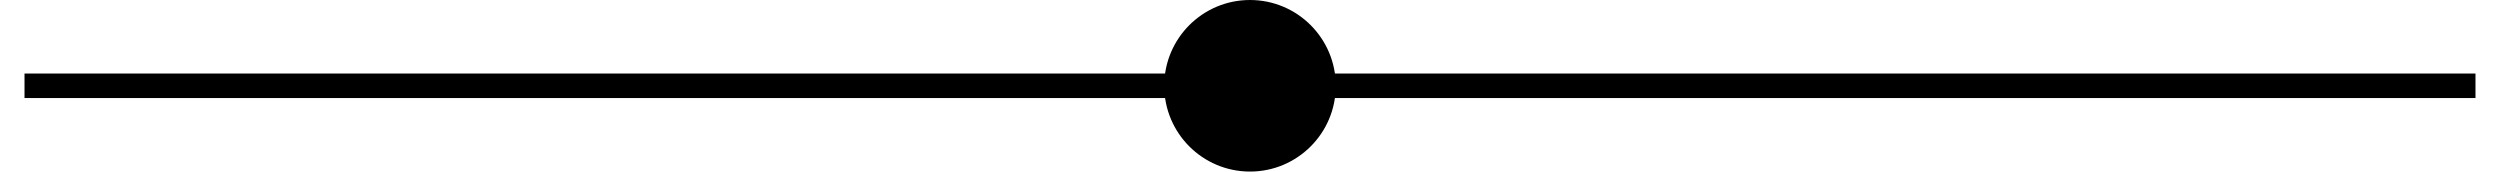<?xml version="1.0" encoding="UTF-8"?>
<!DOCTYPE svg PUBLIC "-//W3C//DTD SVG 1.1//EN" "http://www.w3.org/Graphics/SVG/1.1/DTD/svg11.dtd">
<svg xmlns="http://www.w3.org/2000/svg" xmlns:xlink="http://www.w3.org/1999/xlink" version="1.1" width="102px" height="7px" viewBox="-0.5 -0.5 102 7" content="&lt;mxfile host=&quot;app.diagrams.net&quot; modified=&quot;2021-10-10T02:21:37.291Z&quot; agent=&quot;5.0 (Windows NT 10.0; Win64; x64) AppleWebKit/537.36 (KHTML, like Gecko) Chrome/93.0.458.82 Safari/537.36 OPR/79.0.414.72&quot; version=&quot;15.0.3&quot; etag=&quot;tyjBebu_bm9q81-4nhyV&quot;&gt;&lt;diagram id=&quot;f_nNOWKGAZkKfz4uu5oc&quot;&gt;lVRNc4MgEP01Xjt+JCY5tmnSXjrTmRx6ZmSjTJF1kETTX18UFInNNOEiPPaD3ffWINmW7ZskVfGBFHgQh7QNktcgjqMwTPWnQy4GWa4XBsglo9bIAQf2A4OnRU+MQu0ZKkSuWOWDGQoBmfIwIiU2vtkRuZ+1IjnMgENG+Bz9YlQVBl3HK4e/A8uLIXOUbsxNSQZjW0ldEIrNBEp2QbKViMrsynYLvGve0Bfjt79xOz5MglD3OMTG4Uz4ydZm36UuQ7Eg6HPXM30SKDT4UqiS61Okt0cUyvITpfa8RY6y9032/dK4DmLNOqtaSfyGiV3Yr/FmaGqXwbwH6IwRV2I0Nk4rDrAEJS/apHHULG27iwkrAyaBE8XOfnhiFZKP4cYMn8h04ji0al6snpbGx4p5sw79GDWeZAbWbcrFVaTo/1CKyBzULJTeTCp3UE/238QndxDPuR6ojvCmYAoOFcm6m0bPtC8CUldmyo6sBfqAKm7rgHCWC41lmmSQXQjG+V+GtgyQCtpHBWIdNovrtq/sIE8UlM4FlN6WikeMY0Ef3Wgb0twPMtn9Ag==&lt;/diagram&gt;&lt;/mxfile&gt;"><defs/><g><path d="M 0.5 3 L 100.5 3" fill="none" stroke="#000000" stroke-miterlimit="10" pointer-events="stroke"/><ellipse cx="50.5" cy="3" rx="3" ry="3" fill="#000000" stroke="#000000" pointer-events="all"/></g></svg>
